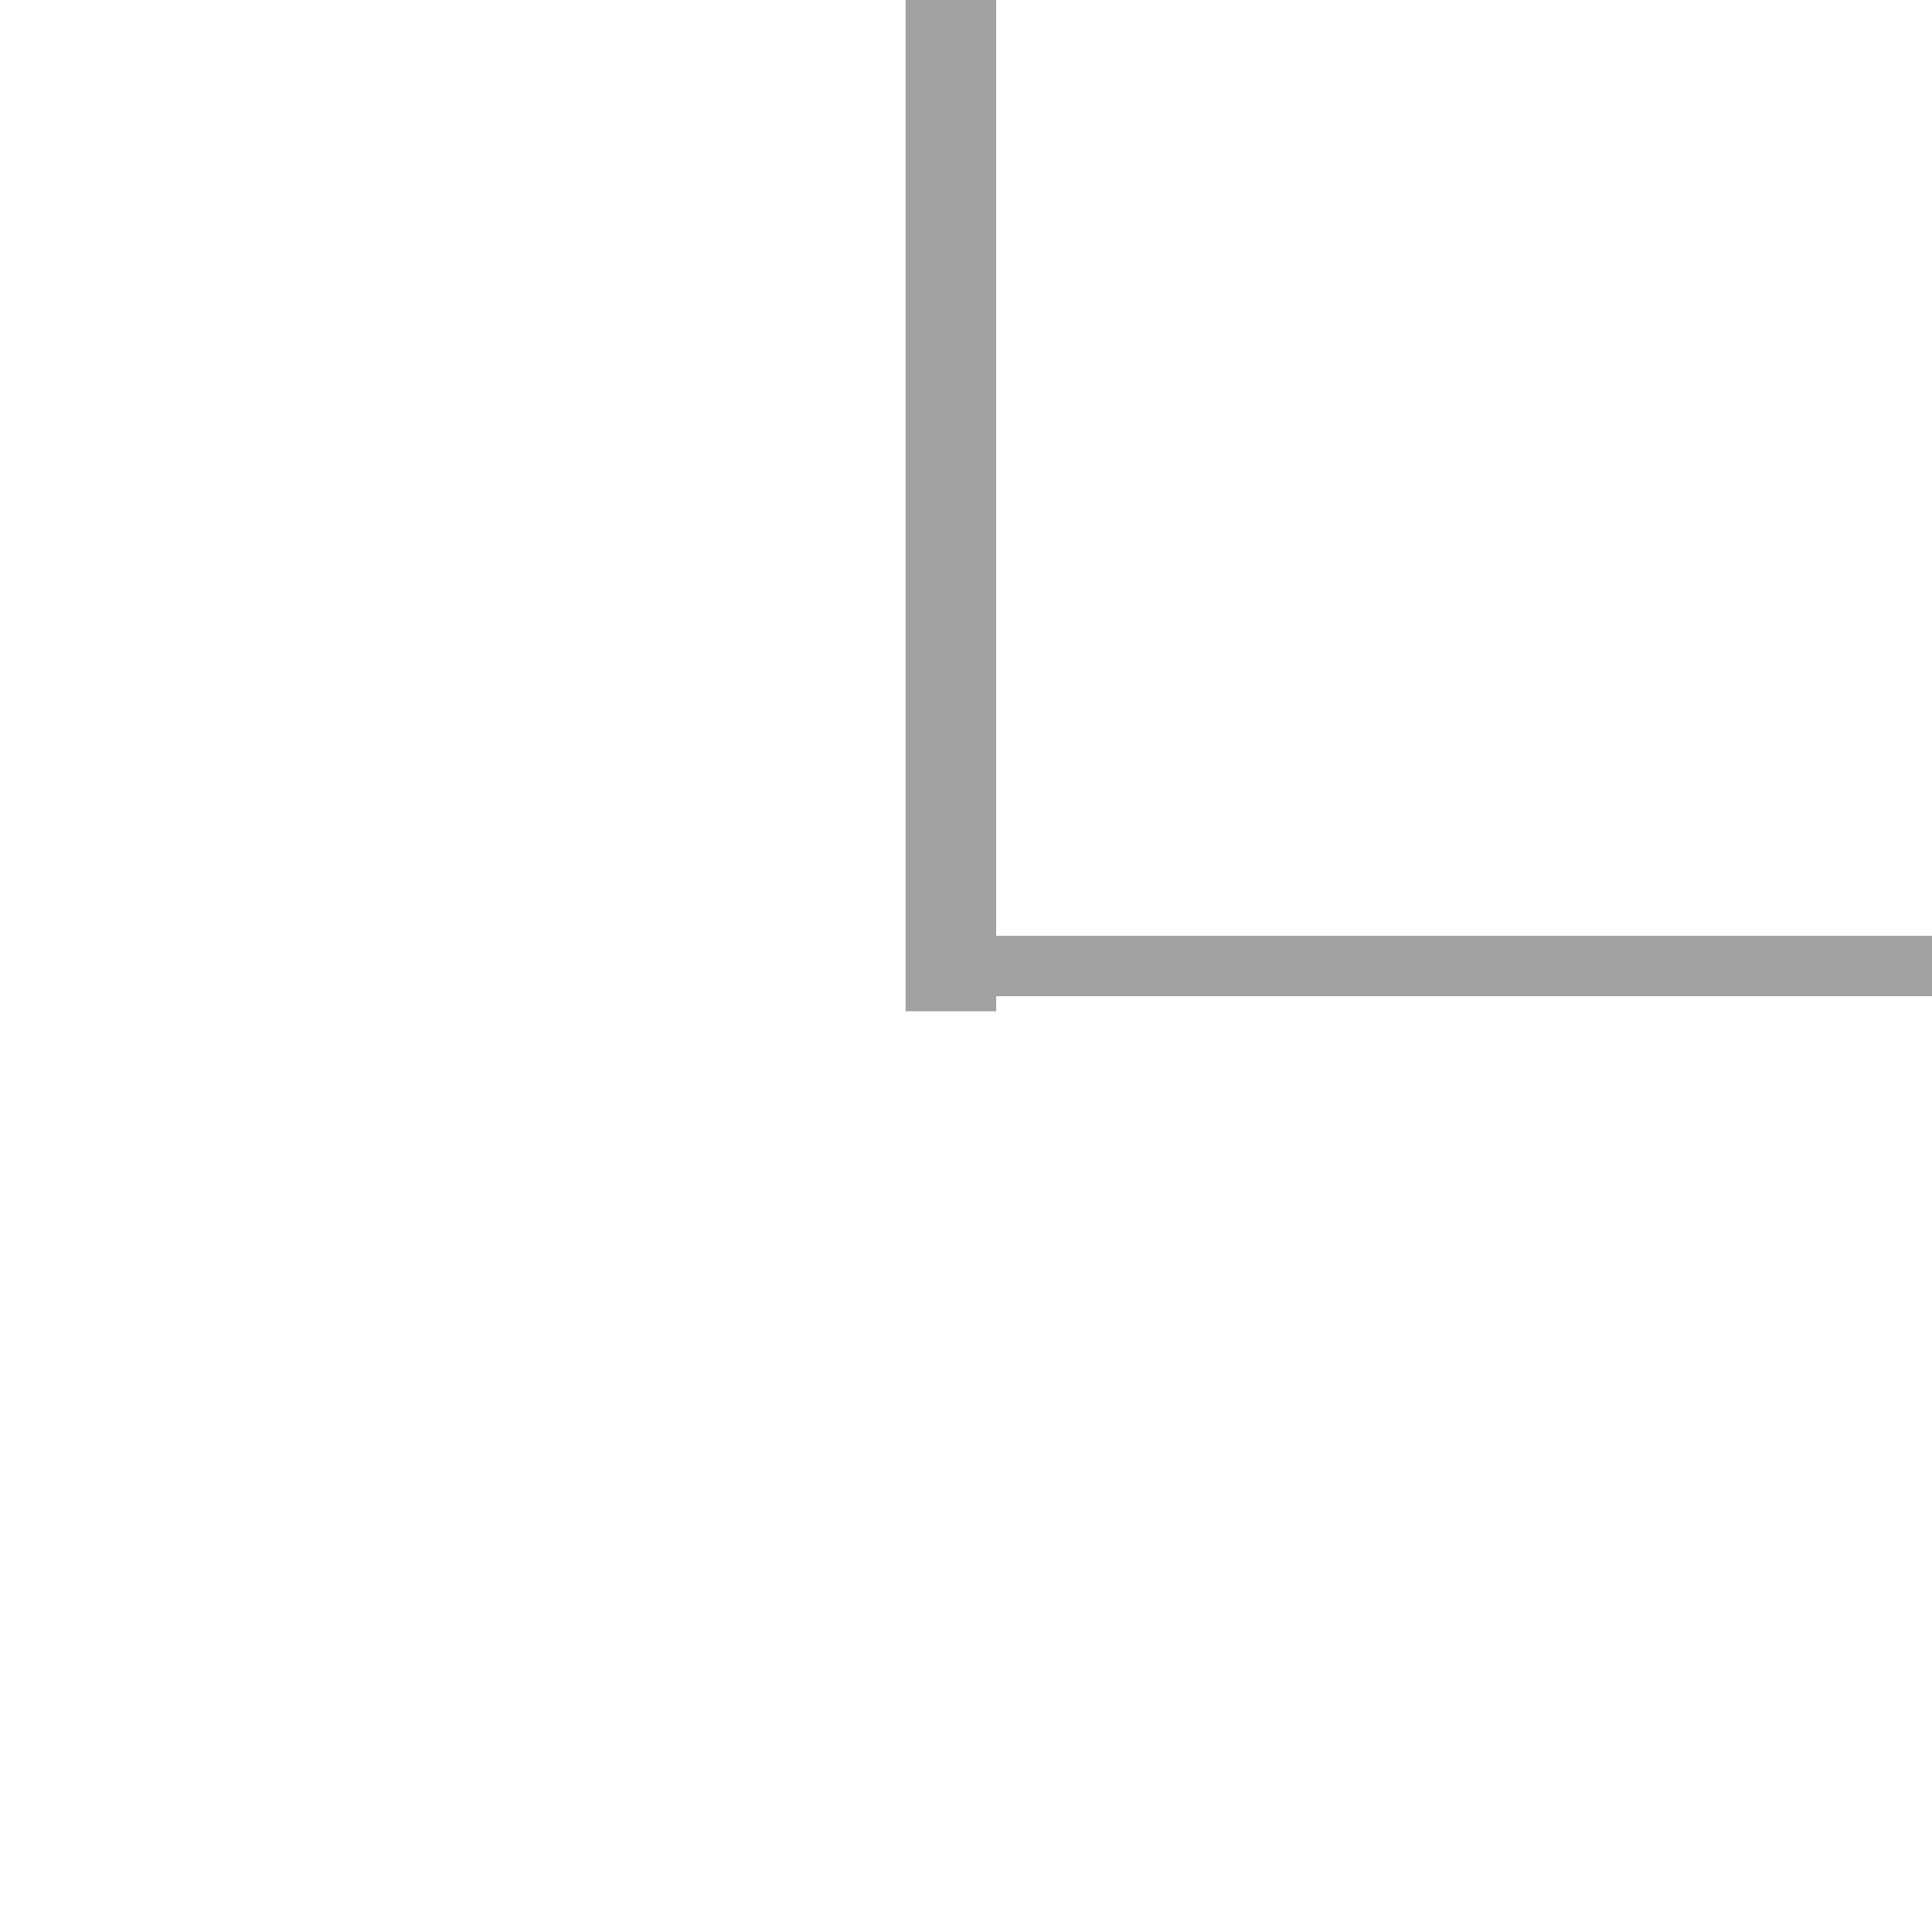 <?xml version="1.0" encoding="UTF-8"?><svg id="uuid-037f8e09-6cb2-4fab-b22c-d2e89d1982fe" xmlns="http://www.w3.org/2000/svg" width="64" height="64" viewBox="0 0 64 64"><defs><style>.uuid-8939de25-0a31-4a16-b727-1fb8dd14baca{stroke-width:3px;}.uuid-8939de25-0a31-4a16-b727-1fb8dd14baca,.uuid-f8e4648f-d7ee-4217-b00e-3210a01687bc{fill:none;stroke:#a2a2a2;stroke-linecap:square;stroke-miterlimit:10;}.uuid-f8e4648f-d7ee-4217-b00e-3210a01687bc{stroke-width:2px;}</style></defs><line class="uuid-8939de25-0a31-4a16-b727-1fb8dd14baca" x1="31.5" x2="31.5" y2="32"/><line class="uuid-f8e4648f-d7ee-4217-b00e-3210a01687bc" x1="64" y1="32" x2="31.5" y2="32"/></svg>